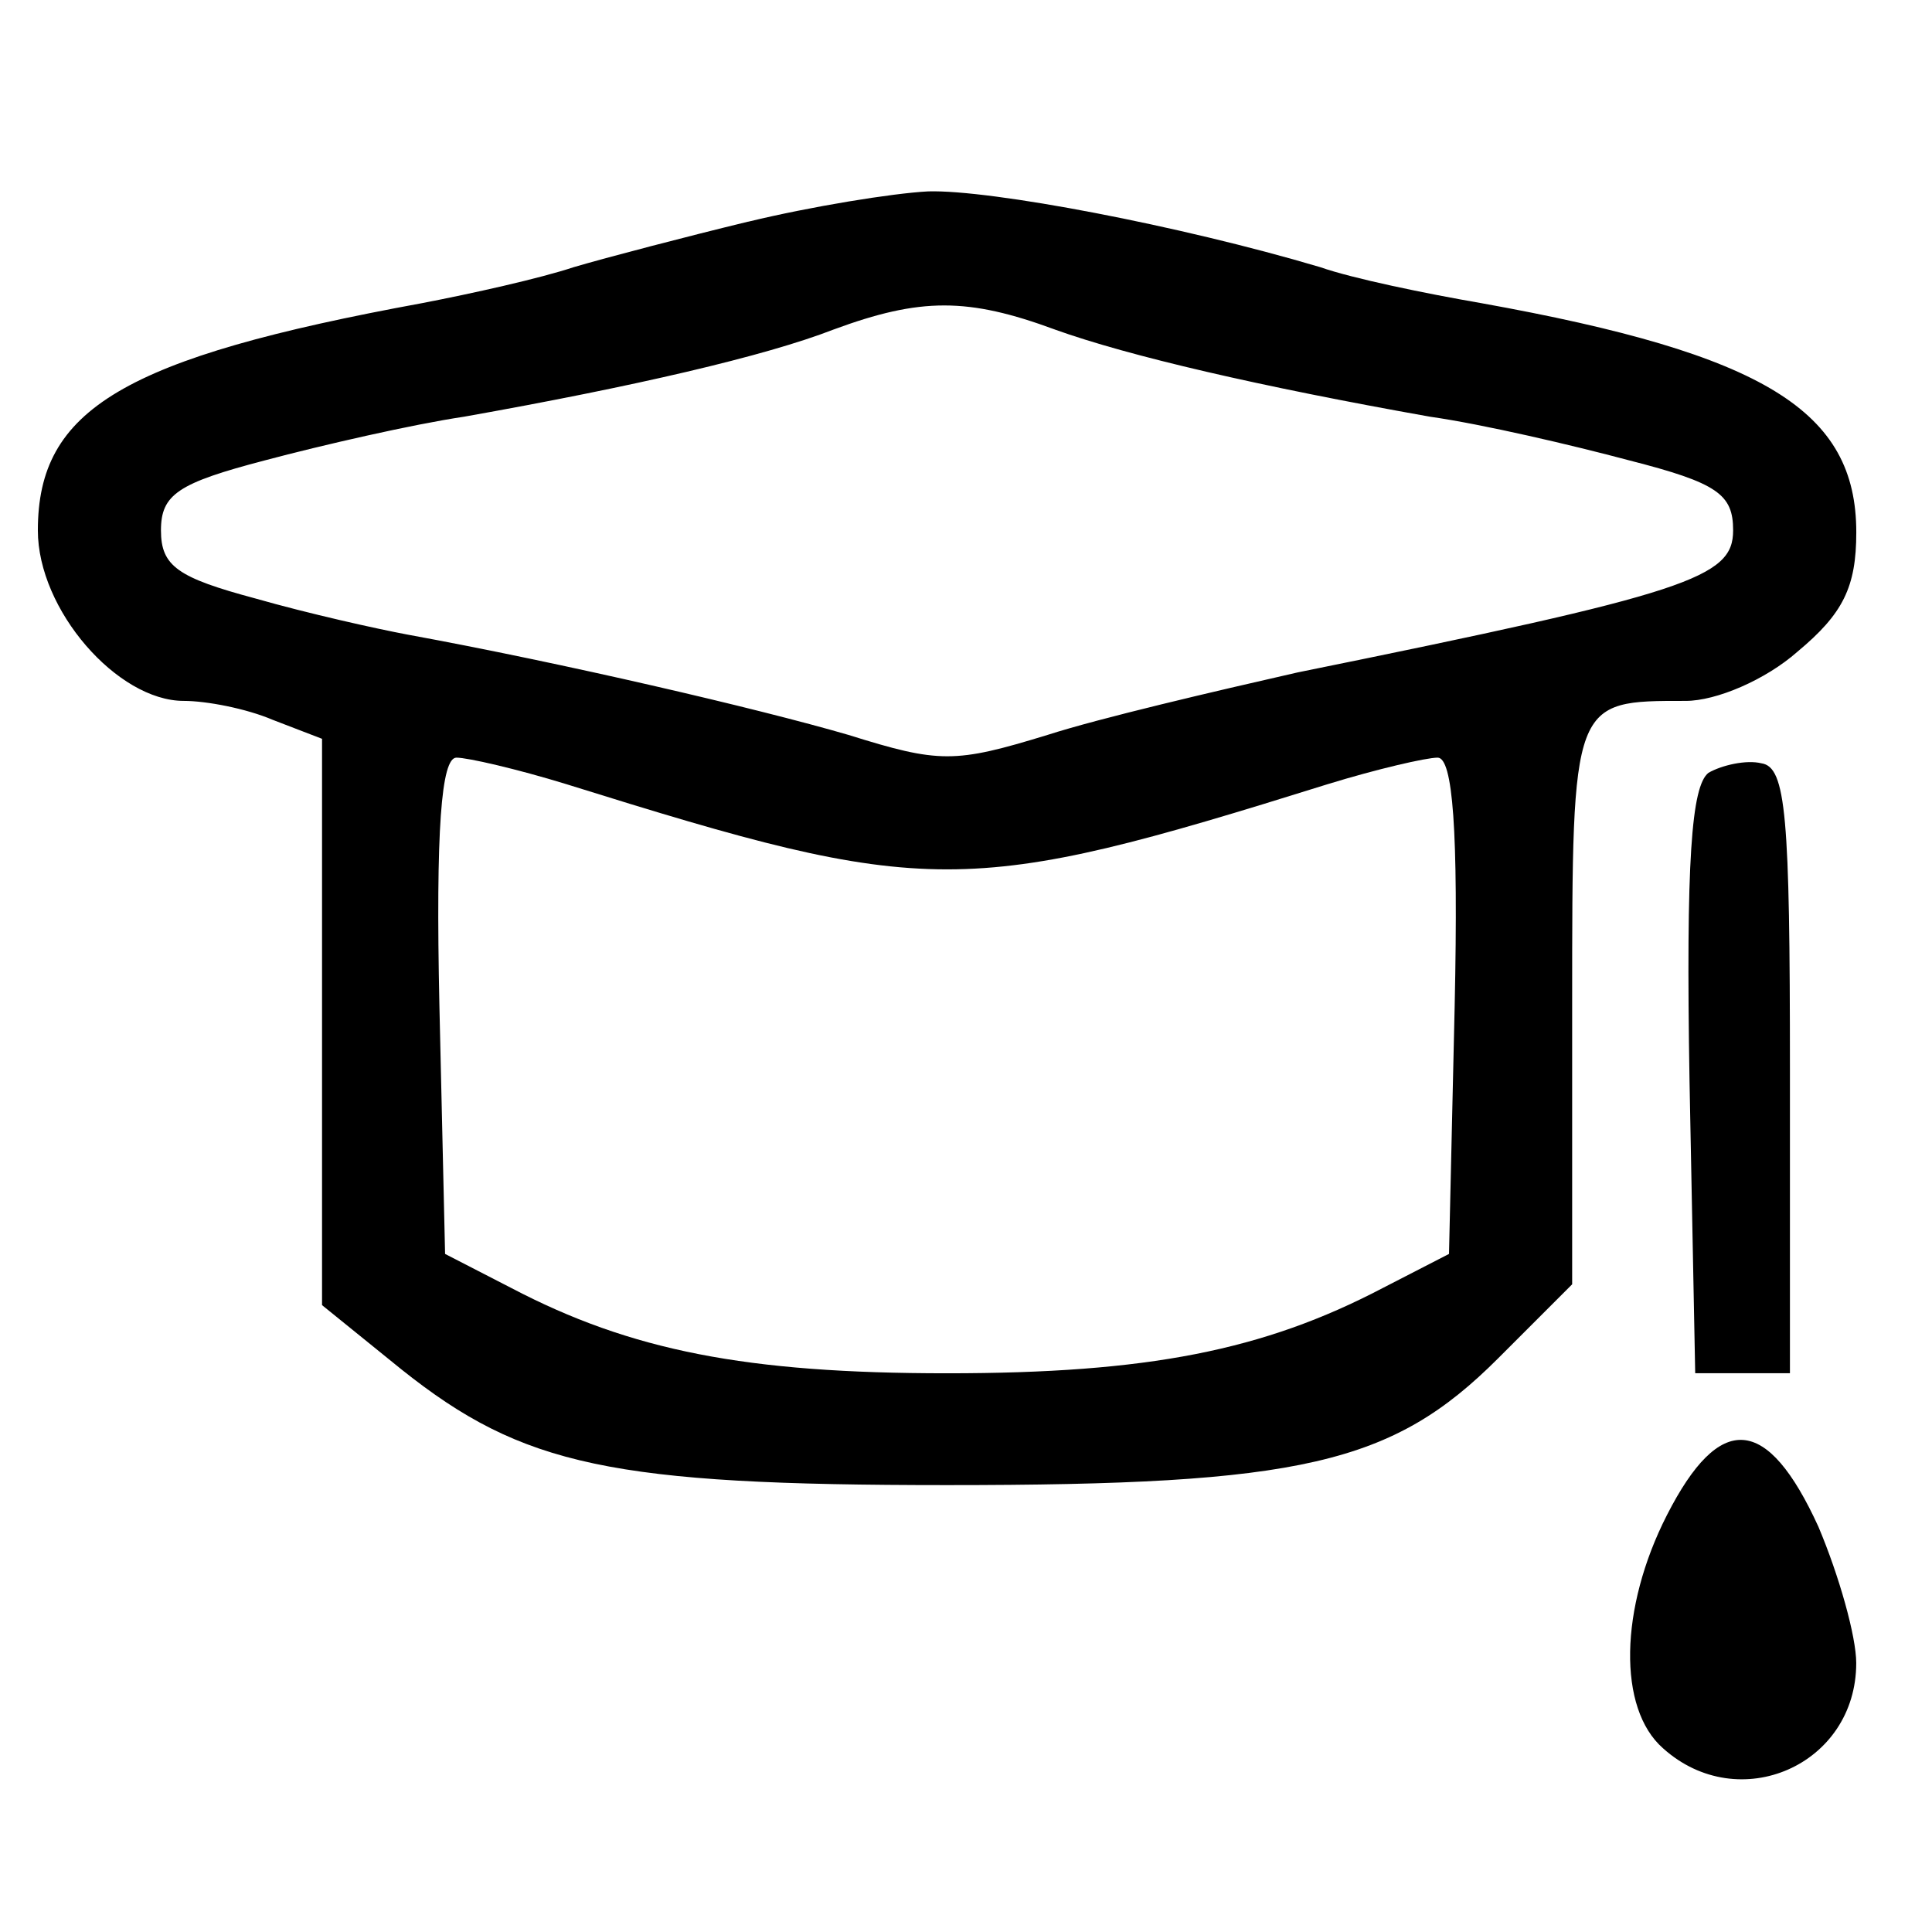 <?xml version="1.0" encoding="utf-8"?>
<!-- Generated by IcoMoon.io -->
<!DOCTYPE svg PUBLIC "-//W3C//DTD SVG 1.1//EN" "http://www.w3.org/Graphics/SVG/1.1/DTD/svg11.dtd">
<svg version="1.1" xmlns="http://www.w3.org/2000/svg" xmlns:xlink="http://www.w3.org/1999/xlink" width="32" height="32" viewBox="0 0 32 32">
<path d="M12.392 3.671c-1.035 0.251-2.353 0.596-2.886 0.753-0.565 0.188-1.694 0.439-2.51 0.596-4.957 0.91-6.369 1.757-6.369 3.765 0 1.318 1.318 2.824 2.416 2.824 0.376 0 1.035 0.126 1.475 0.314l0.816 0.314v9.38l1.318 1.067c2.008 1.6 3.482 1.914 9.035 1.914 5.867 0 7.373-0.345 9.129-2.102l1.224-1.224v-4.643c0-5.051 0-5.020 1.882-5.020 0.502 0 1.318-0.345 1.851-0.816 0.753-0.627 0.973-1.067 0.973-1.976 0-2.008-1.506-2.949-6.212-3.796-0.91-0.157-2.133-0.408-2.667-0.596-2.322-0.69-5.459-1.286-6.494-1.255-0.596 0.031-1.945 0.251-2.98 0.502zM17.474 5.459c1.224 0.439 3.388 0.941 6.212 1.443 0.878 0.125 2.353 0.471 3.294 0.722 1.474 0.376 1.726 0.565 1.726 1.161 0 0.784-0.722 1.035-7.216 2.353-1.38 0.314-3.263 0.753-4.141 1.035-1.537 0.471-1.788 0.471-3.294 0-1.506-0.439-4.737-1.192-7.31-1.663-0.502-0.094-1.631-0.345-2.51-0.596-1.286-0.345-1.569-0.533-1.569-1.129s0.282-0.784 1.726-1.161c0.941-0.251 2.447-0.596 3.294-0.722 2.824-0.502 4.988-1.004 6.118-1.443 1.443-0.533 2.227-0.533 3.671 0zM9.38 12.988c6.024 1.882 6.588 1.882 12.612 0 0.816-0.251 1.631-0.439 1.82-0.439 0.251 0 0.345 1.192 0.282 4.11l-0.094 4.11-1.098 0.565c-1.976 1.035-3.89 1.412-7.216 1.412s-5.239-0.376-7.216-1.412l-1.098-0.565-0.094-4.11c-0.063-2.918 0.031-4.11 0.282-4.11 0.188 0 1.004 0.188 1.82 0.439z"></path>
<path d="M28.298 12.8c-0.282 0.22-0.376 1.443-0.314 5.114l0.094 4.831h1.569v-5.020c0-4.204-0.063-5.020-0.471-5.082-0.251-0.063-0.659 0.031-0.878 0.157z"></path>
<path d="M27.608 25.098c-0.784 1.537-0.816 3.2-0.063 3.859 1.255 1.129 3.2 0.282 3.2-1.412 0-0.439-0.282-1.443-0.627-2.259-0.847-1.851-1.631-1.914-2.51-0.188z"></path>
</svg>
